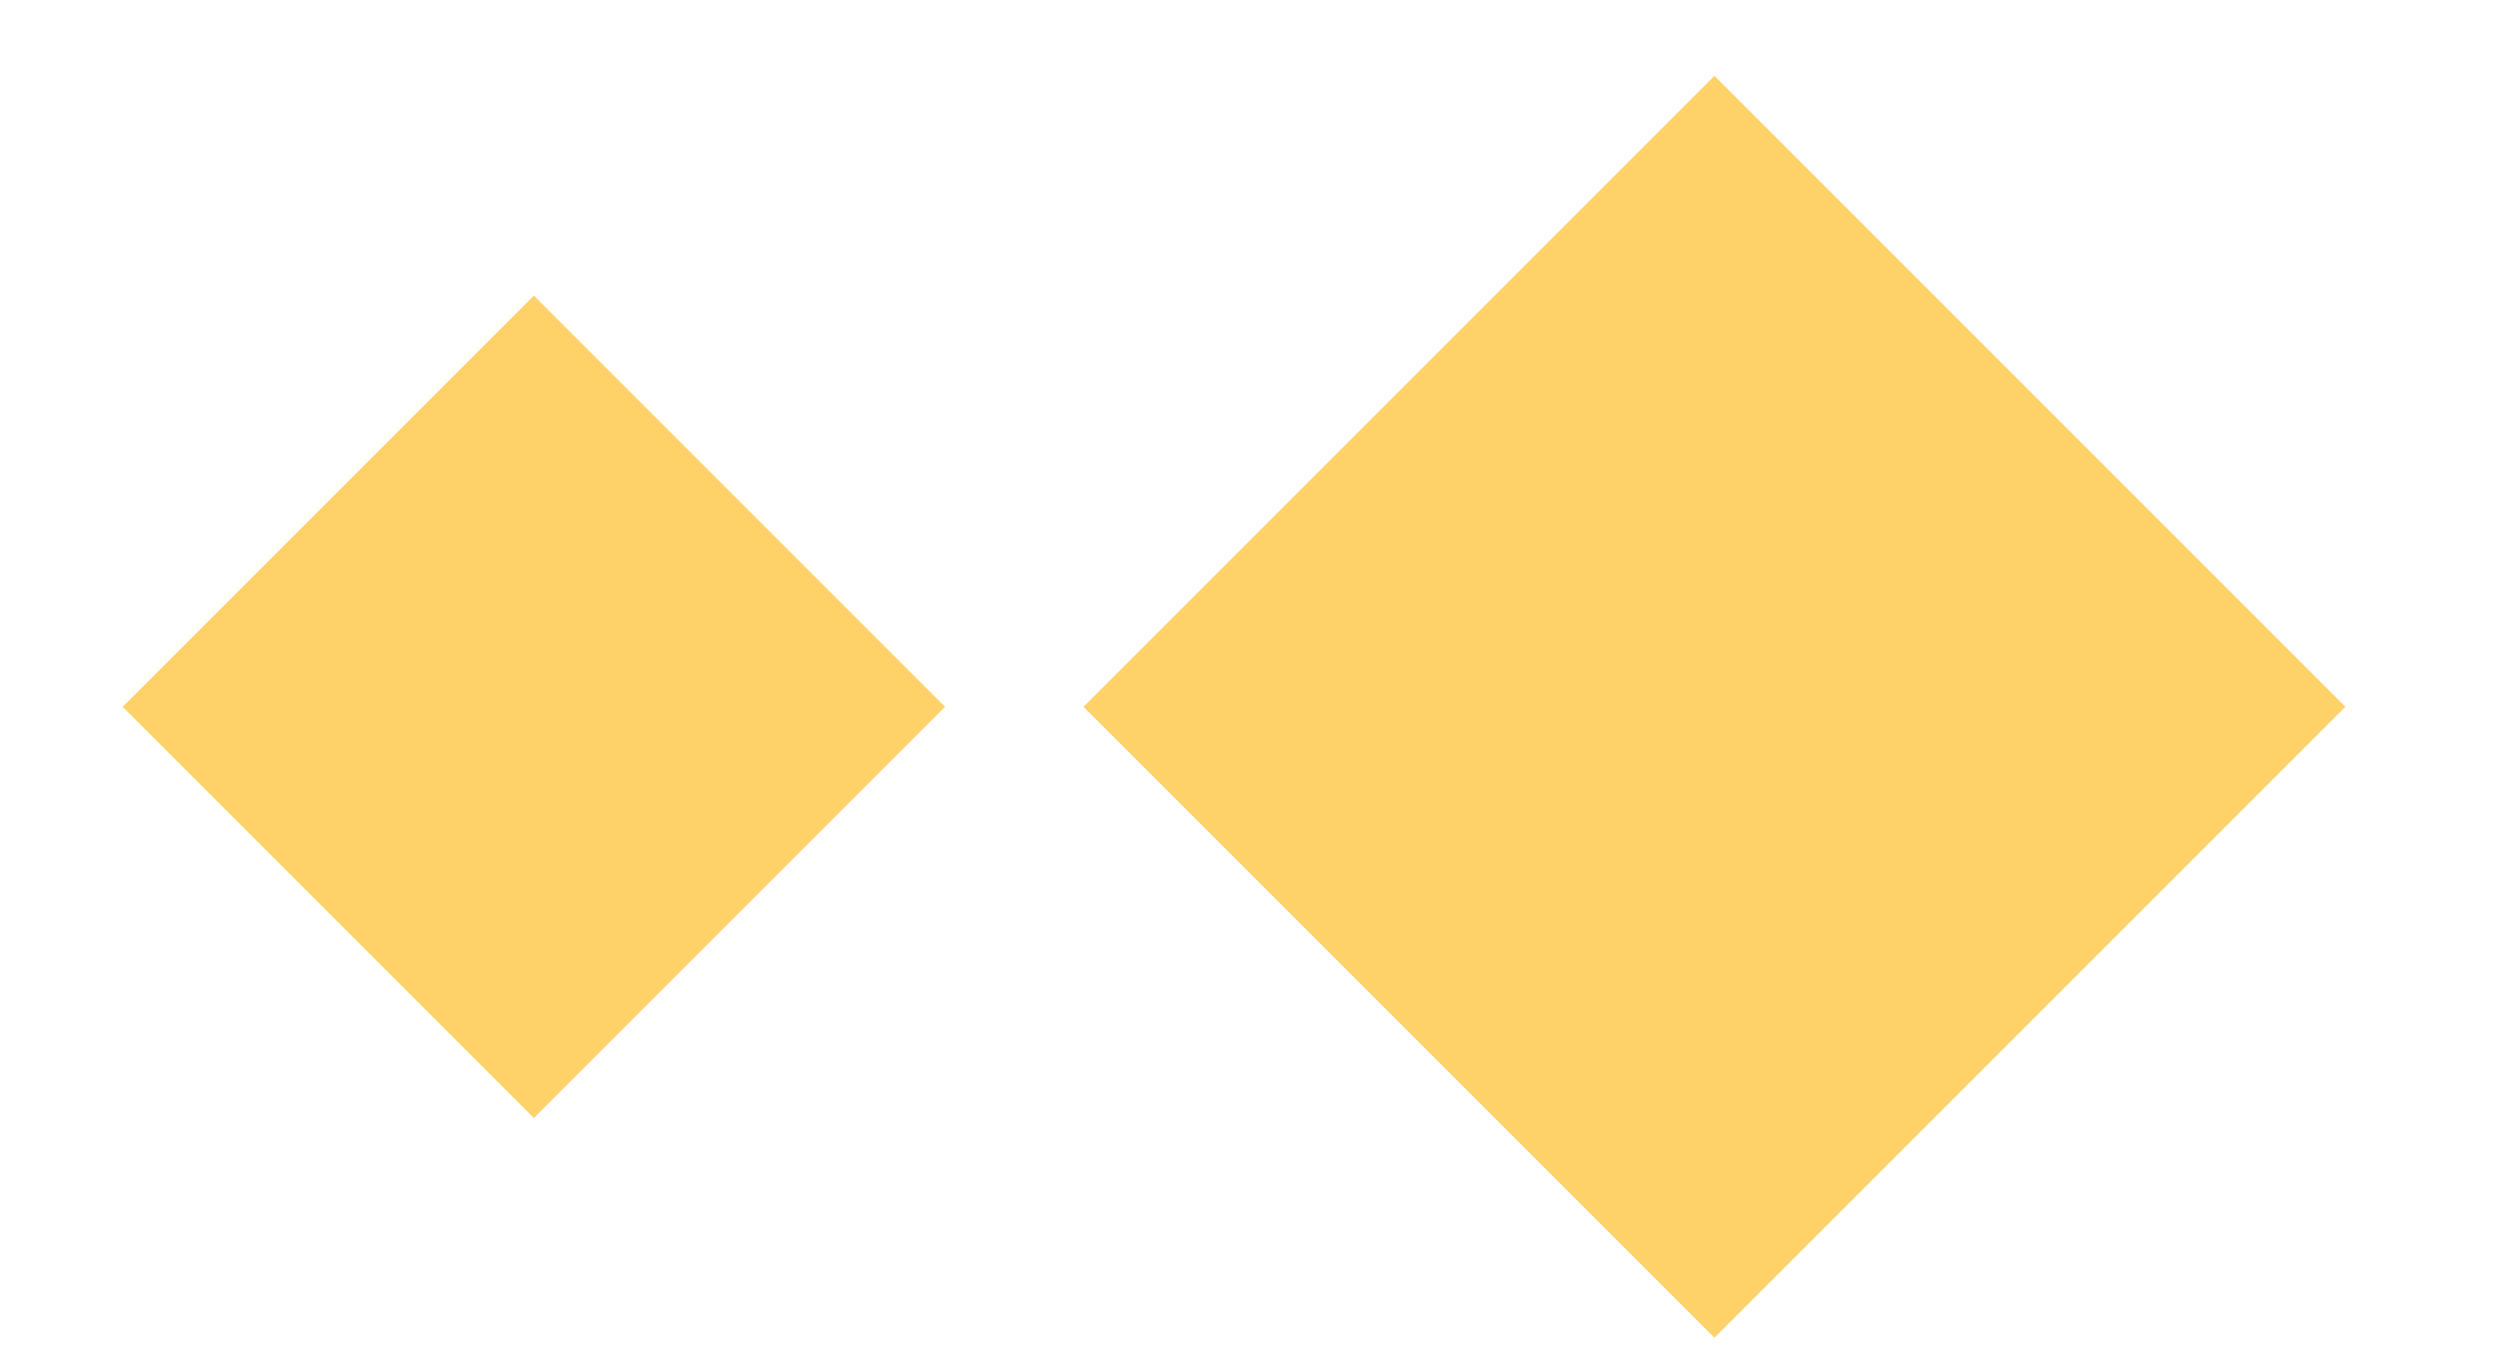 <svg width="33" height="18" viewBox="0 0 33 18" fill="none" xmlns="http://www.w3.org/2000/svg">
<rect width="11.78" height="11.78" transform="matrix(-0.707 -0.707 -0.707 0.707 30.959 9.33)" fill="#FFD169"/>
<rect width="7.677" height="7.677" transform="matrix(-0.707 -0.707 -0.707 0.707 12.475 9.33)" fill="#FFD169"/>
</svg>
